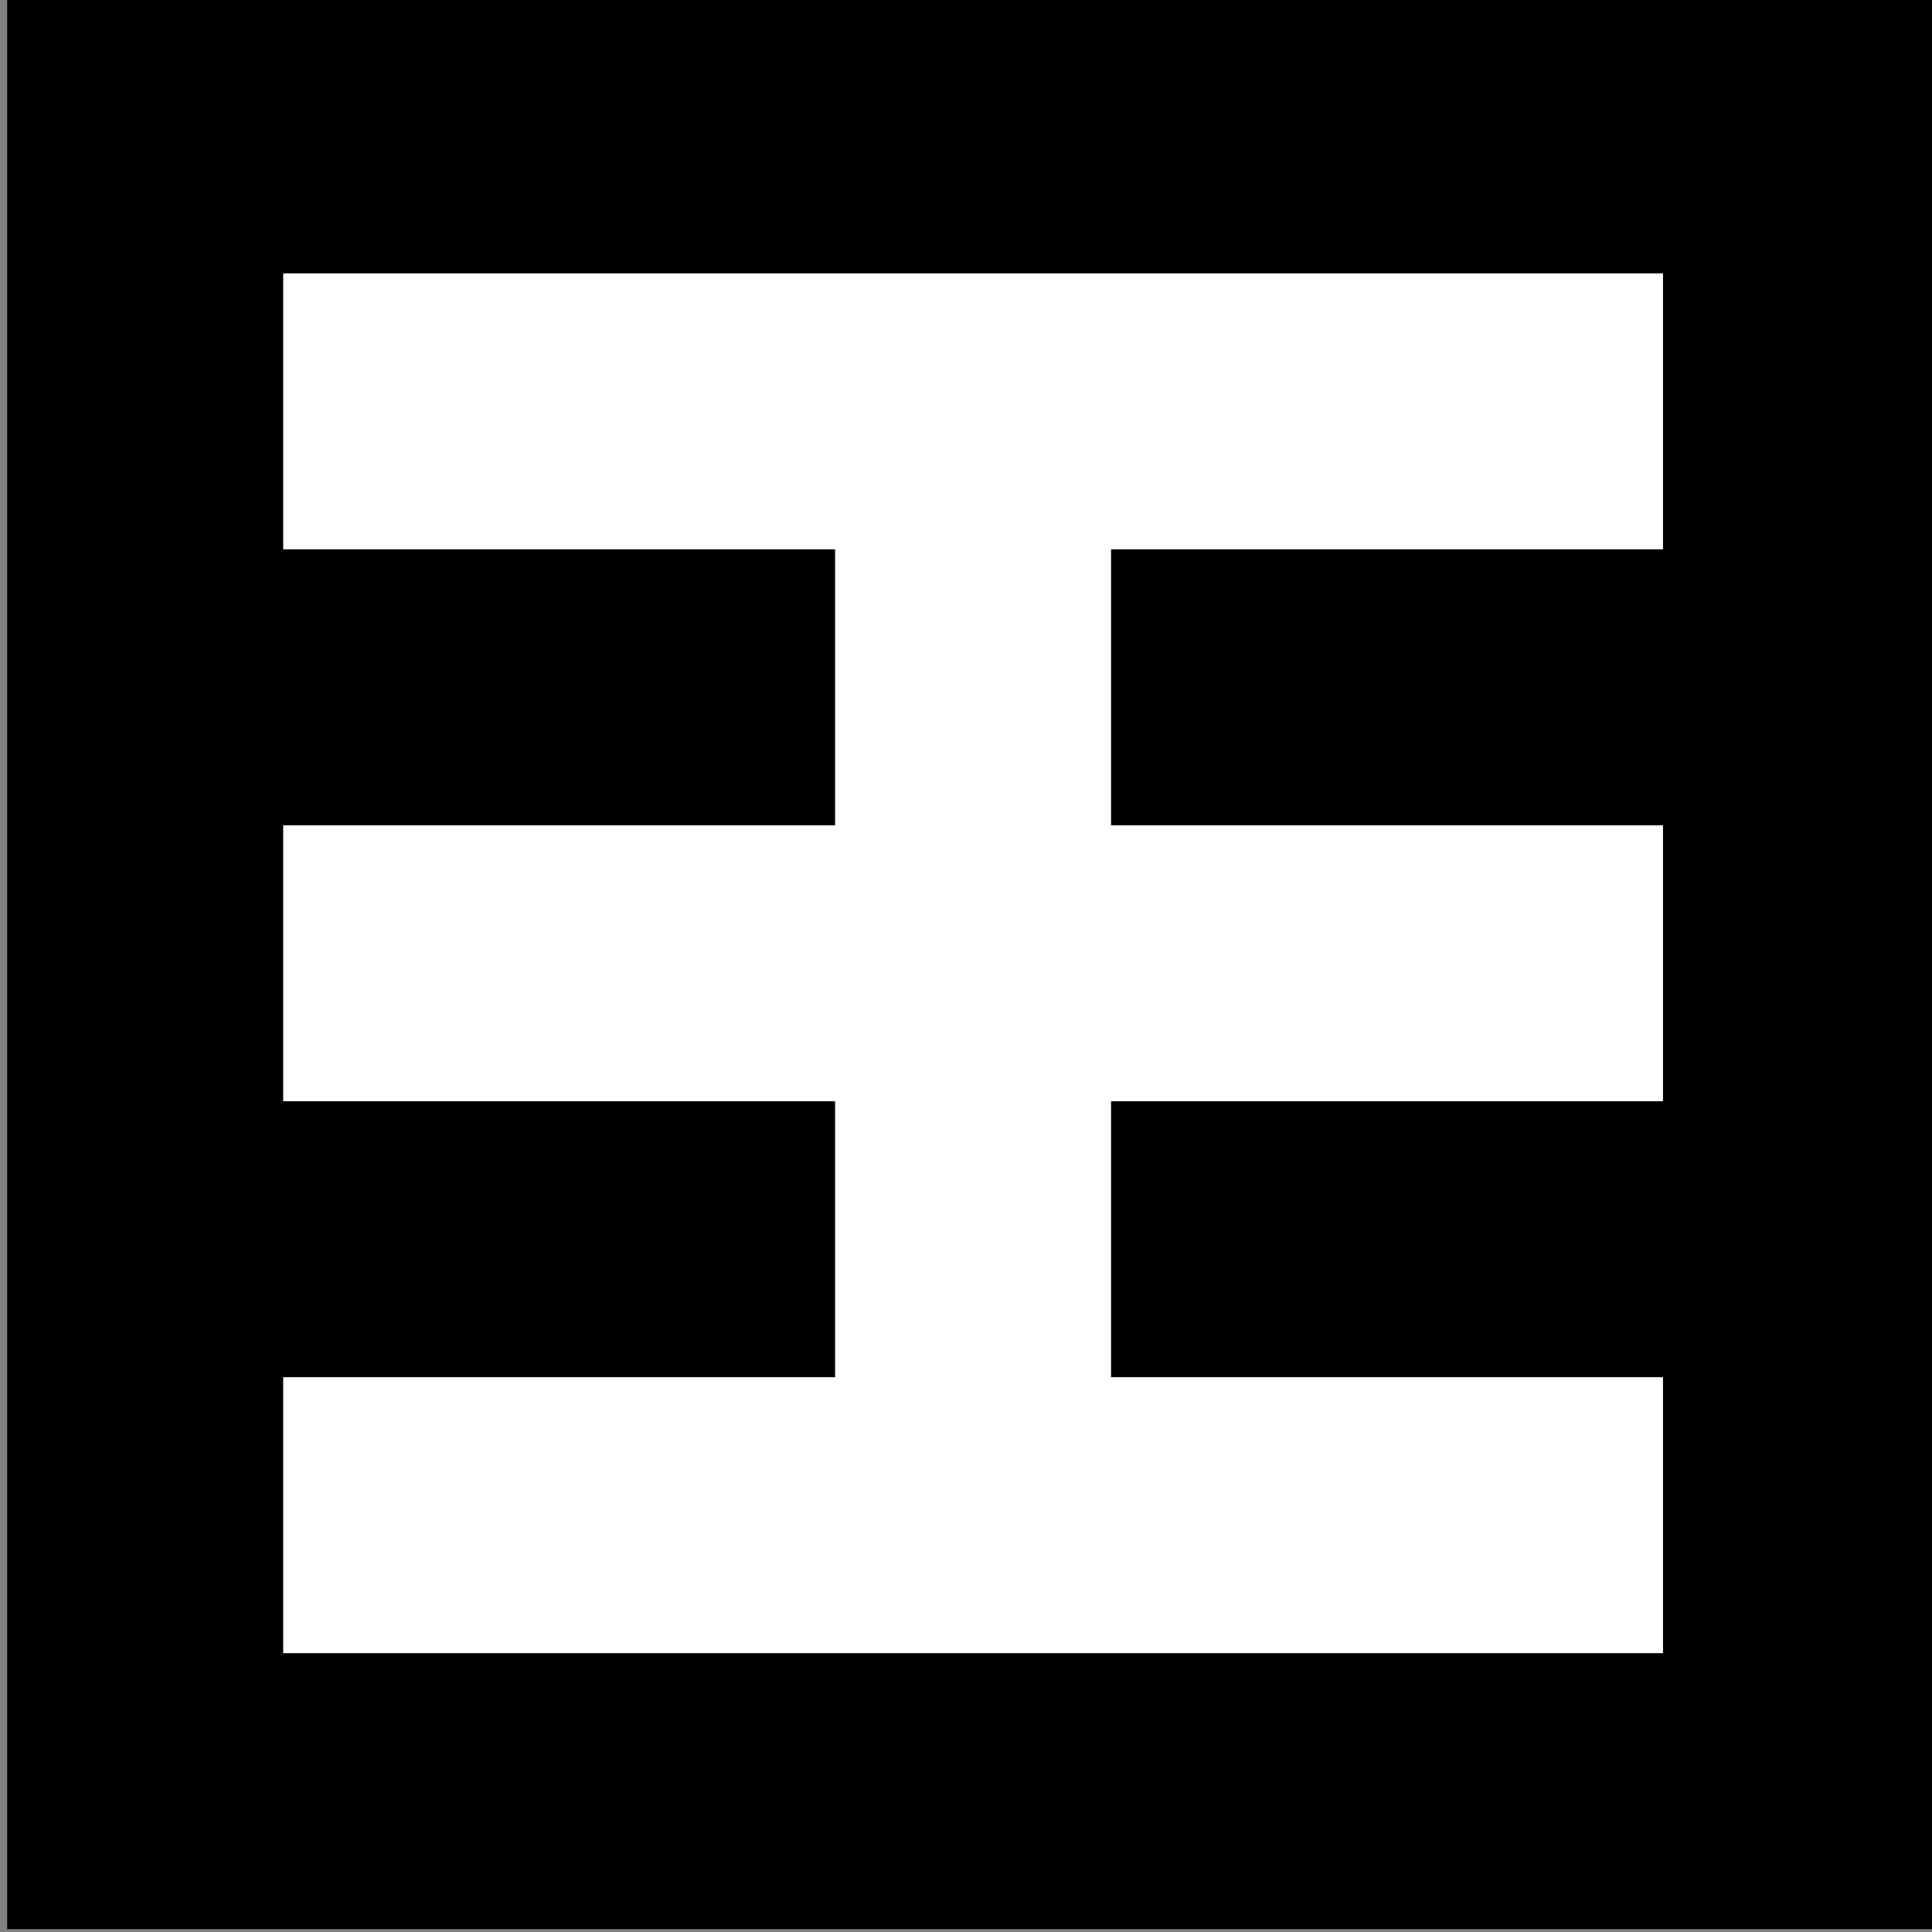 <?xml version="1.0" encoding="UTF-8" standalone="no"?>
<!-- Created with Inkscape (http://www.inkscape.org/) -->

<svg
   xmlns:dc="http://purl.org/dc/elements/1.1/"
   xmlns:cc="http://creativecommons.org/ns#"
   xmlns:rdf="http://www.w3.org/1999/02/22-rdf-syntax-ns#"
   xmlns:svg="http://www.w3.org/2000/svg"
   xmlns="http://www.w3.org/2000/svg"
   xmlns:sodipodi="http://sodipodi.sourceforge.net/DTD/sodipodi-0.dtd"
   xmlns:inkscape="http://www.inkscape.org/namespaces/inkscape"
   width="756.389"
   height="756.389"
   id="svg2"
   version="1.1"
   inkscape:version="0.48.1 r9760"
   sodipodi:docname="fabricatorz-logo-simple-red-white.svg">
  <rect width="100%" height="100%" fill="#808080" stroke="none"/>
  <defs
     id="defs4">
    <inkscape:perspective
       sodipodi:type="inkscape:persp3d"
       inkscape:vp_x="0 : 0.5 : 1"
       inkscape:vp_y="0 : 1000 : 0"
       inkscape:vp_z="1 : 0.5 : 1"
       inkscape:persp3d-origin="0.5 : 0.33333333 : 1"
       id="perspective3172" />
    <inkscape:perspective
       id="perspective3187"
       inkscape:persp3d-origin="372.04724 : 350.78739 : 1"
       inkscape:vp_z="744.09448 : 526.18109 : 1"
       inkscape:vp_y="0 : 1000 : 0"
       inkscape:vp_x="0 : 526.18109 : 1"
       sodipodi:type="inkscape:persp3d" />
    <inkscape:perspective
       sodipodi:type="inkscape:persp3d"
       inkscape:vp_x="0 : 0.5 : 1"
       inkscape:vp_y="0 : 1000 : 0"
       inkscape:vp_z="1 : 0.5 : 1"
       inkscape:persp3d-origin="0.5 : 0.33333333 : 1"
       id="perspective3172-4" />
    <inkscape:perspective
       id="perspective3187-2"
       inkscape:persp3d-origin="372.04724 : 350.78739 : 1"
       inkscape:vp_z="744.09448 : 526.18109 : 1"
       inkscape:vp_y="0 : 1000 : 0"
       inkscape:vp_x="0 : 526.18109 : 1"
       sodipodi:type="inkscape:persp3d" />
    <clipPath
       id="clipPath3149"
       clipPathUnits="userSpaceOnUse">
      <path
         id="path3151"
         d="m 774.524,-30.271 c 0,0 -761.999,0 -761.999,0 0,0 0,-38.018 0,-38.018 0,0 761.999,0 761.999,0 0,0 0,38.018 0,38.018 z" />
    </clipPath>
    <clipPath
       id="clipPath3113"
       clipPathUnits="userSpaceOnUse">
      <path
         id="path3115"
         d="m 13.337,90.484 754.523,0 0,-60.332 -754.523,0 0,60.332 z" />
    </clipPath>
    <inkscape:perspective
       sodipodi:type="inkscape:persp3d"
       inkscape:vp_x="0 : 0.5 : 1"
       inkscape:vp_y="0 : 1000 : 0"
       inkscape:vp_z="1 : 0.5 : 1"
       inkscape:persp3d-origin="0.5 : 0.33333333 : 1"
       id="perspective3021" />
    <inkscape:perspective
       id="perspective3011"
       inkscape:persp3d-origin="372.04724 : 350.78739 : 1"
       inkscape:vp_z="744.09448 : 526.18109 : 1"
       inkscape:vp_y="0 : 1000 : 0"
       inkscape:vp_x="0 : 526.18109 : 1"
       sodipodi:type="inkscape:persp3d" />
  </defs>
  <sodipodi:namedview
     id="base"
     pagecolor="#ffffff"
     bordercolor="#666666"
     borderopacity="1.0"
     inkscape:pageopacity="0.0"
     inkscape:pageshadow="2"
     inkscape:zoom="0.24748737"
     inkscape:cx="181.14294"
     inkscape:cy="86.814811"
     inkscape:document-units="px"
     inkscape:current-layer="layer1"
     showgrid="false"
     fit-margin-top="0"
     fit-margin-left="0"
     fit-margin-right="0"
     fit-margin-bottom="0"
     inkscape:window-width="886"
     inkscape:window-height="595"
     inkscape:window-x="83"
     inkscape:window-y="55"
     inkscape:window-maximized="0" />
  <g
     inkscape:label="Layer 1"
     inkscape:groupmode="layer"
     id="layer1"
     transform="translate(3.194,-159.882)"
     style="opacity:1">
    <g
       transform="translate(-262.143,-257.143)"
       id="layer1-6"
       inkscape:label="Layer 1">
      <g
         transform="matrix(2.701,0,0,2.701,19839.971,-6640.967)"
         id="g5083">
        <path
           sodipodi:nodetypes="ccccc"
           id="path4944"
           d="m -7248.502,2612.727 280,0 0,280 -280,0 z"
           style="fill:#000000;fill-opacity:1;stroke:none"
           inkscape:connector-curvature="0" />
        <path
           style="fill:#ffffff;fill-opacity:1;stroke:none"
           d="m -7208.497,2652.727 0,40 80,0 0,40 -80,0 0,40 80,0 0,40 -80,0 0,40 200,0 0,-40 -80,0 0,-40 80,0 0,-40 -80,0 0,-40 80,0 0,-40 -80,0 -40,0 -80,0 z"
           id="path4942"
           inkscape:connector-curvature="0" />
      </g>
    </g>
    <g
       style="fill:#ffffff;fill-opacity:1"
       id="g4948"
       transform="matrix(0.774,0,0,-0.774,10.784,871.514)" />
    <g
       style="fill:#ffffff;fill-opacity:1"
       id="g4950"
       transform="matrix(0.774,0,0,-0.774,10.784,871.514)" />
  </g>
</svg>
